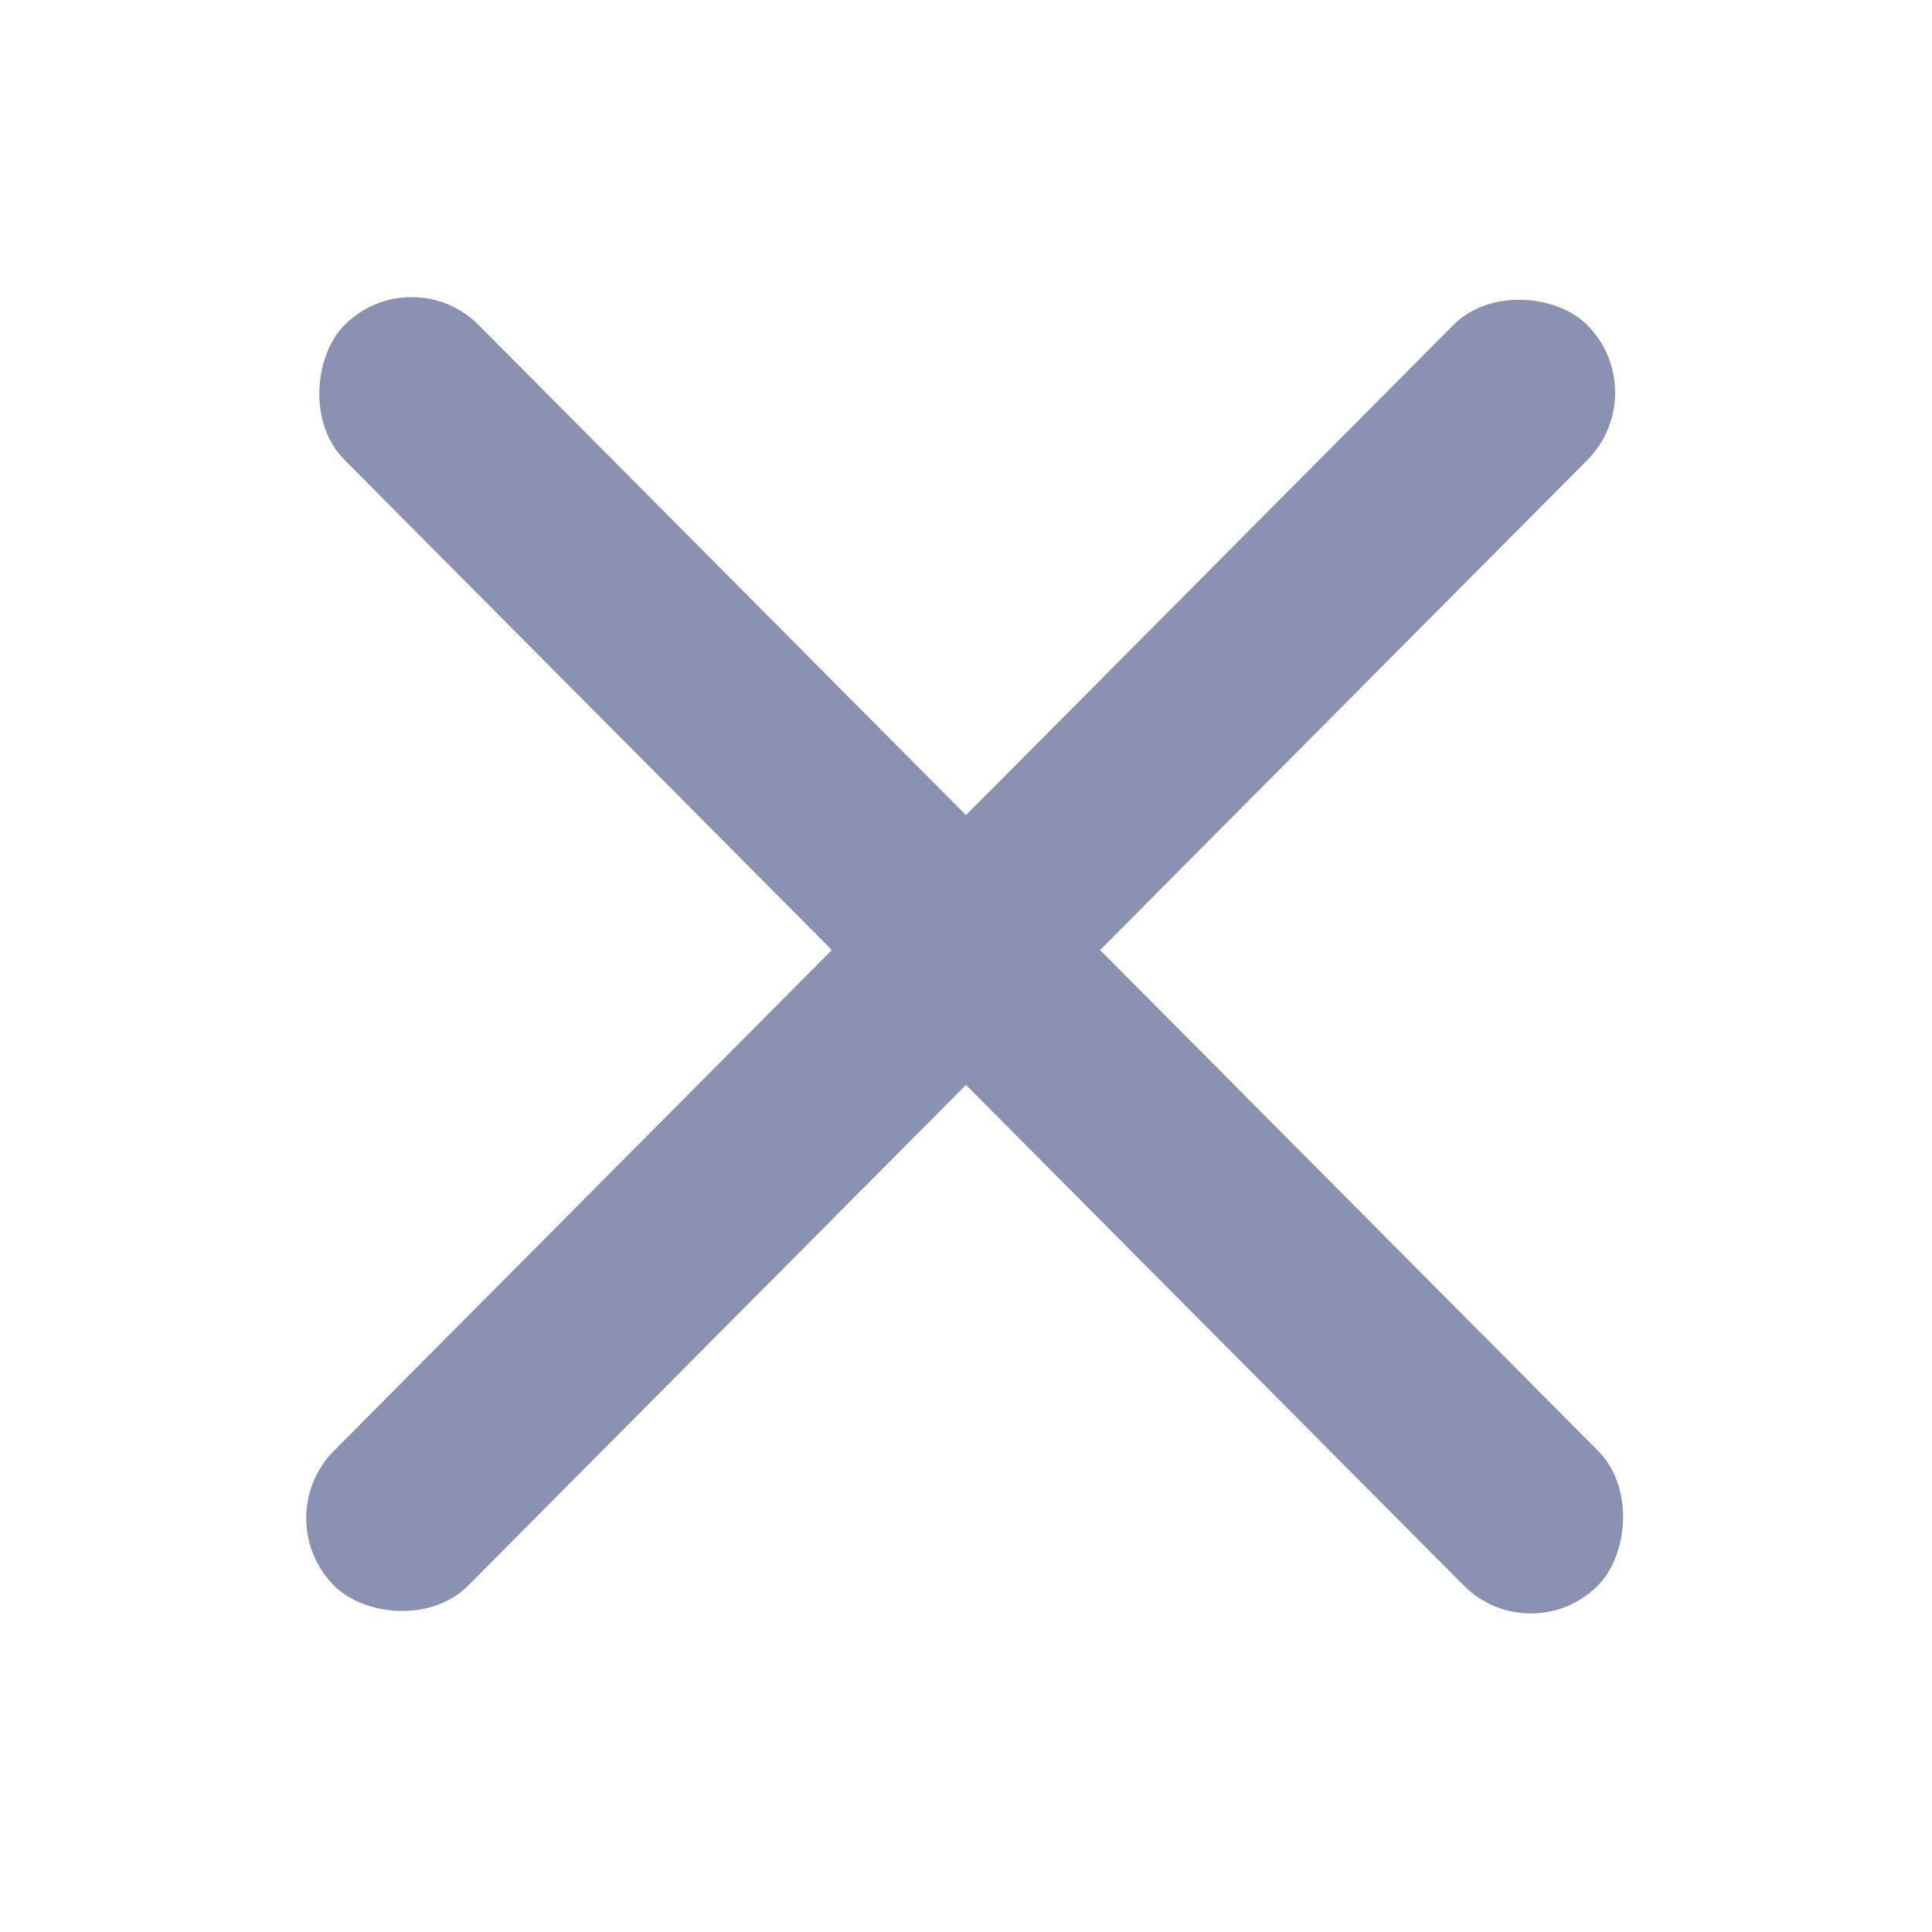 <svg width="30" height="30" viewBox="0 0 30 30" fill="none" xmlns="http://www.w3.org/2000/svg">
<rect width="27.606" height="2.954" rx="1.477" transform="matrix(0.705 -0.709 0.705 0.709 4.145 23.574)" fill="#8A91B1"/>
<rect width="27.606" height="2.954" rx="1.477" transform="matrix(0.705 0.709 -0.705 0.709 6.391 4)" fill="#8A91B1"/>
</svg>
